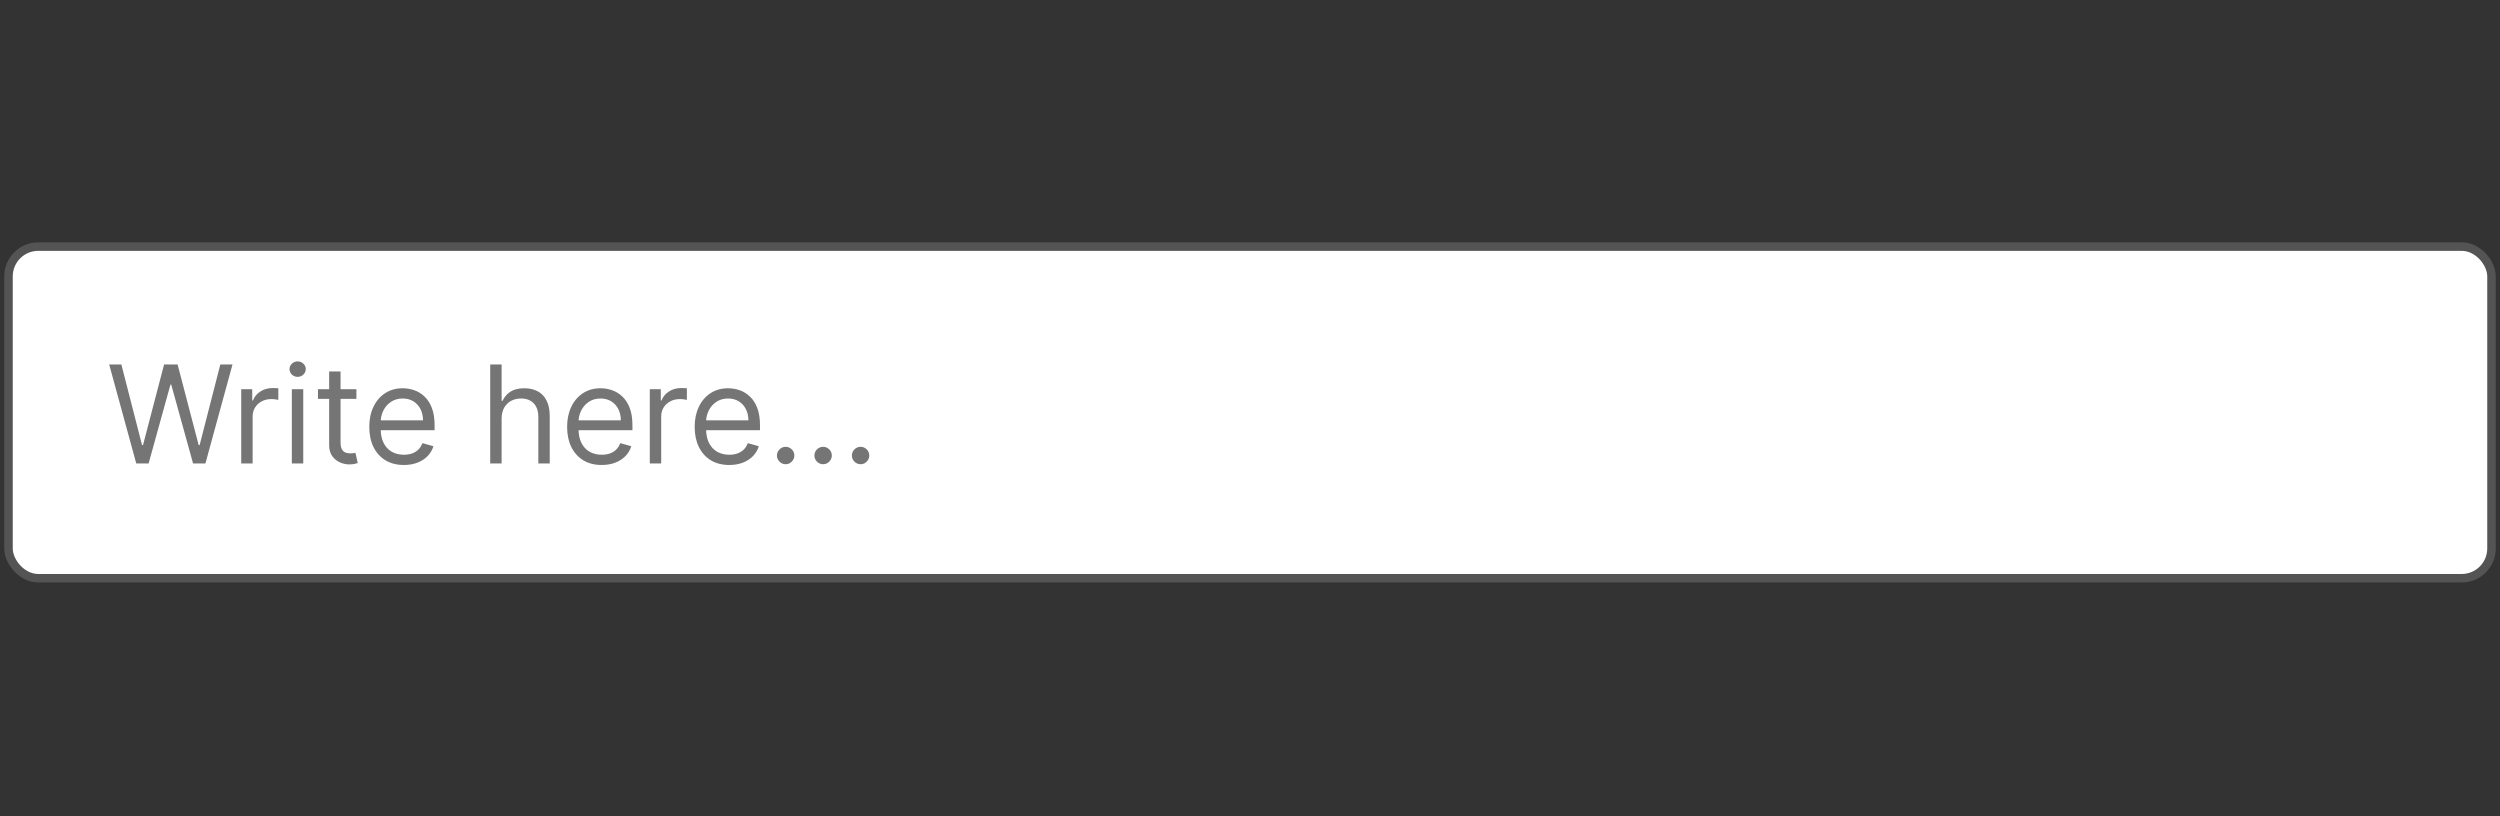 <svg width="294" height="96" viewBox="0 0 294 96" fill="none" xmlns="http://www.w3.org/2000/svg">
<rect x="0" y="0" width="294" height="96" fill="#333333" stroke="none"/>
<rect x="1" y="29" width="292" height="39" rx="3.5" fill="white"/>
<path d="M16.023 54.5L12.841 42.864H14.273L16.704 52.341H16.818L19.296 42.864H20.886L23.364 52.341H23.477L25.909 42.864H27.341L24.159 54.5H22.704L20.136 45.227H20.046L17.477 54.5H16.023ZM28.368 54.5V45.773H29.663V47.091H29.754C29.913 46.659 30.201 46.309 30.618 46.04C31.035 45.771 31.504 45.636 32.027 45.636C32.126 45.636 32.249 45.638 32.396 45.642C32.544 45.646 32.656 45.651 32.731 45.659V47.023C32.686 47.011 32.582 46.994 32.419 46.972C32.26 46.945 32.091 46.932 31.913 46.932C31.489 46.932 31.11 47.021 30.777 47.199C30.447 47.373 30.186 47.615 29.993 47.926C29.803 48.233 29.709 48.583 29.709 48.977V54.5H28.368ZM34.321 54.5V45.773H35.662V54.5H34.321ZM35.003 44.318C34.742 44.318 34.516 44.229 34.327 44.051C34.141 43.873 34.048 43.659 34.048 43.409C34.048 43.159 34.141 42.945 34.327 42.767C34.516 42.589 34.742 42.5 35.003 42.5C35.264 42.5 35.488 42.589 35.673 42.767C35.863 42.945 35.957 43.159 35.957 43.409C35.957 43.659 35.863 43.873 35.673 44.051C35.488 44.229 35.264 44.318 35.003 44.318ZM41.913 45.773V46.909H37.391V45.773H41.913ZM38.709 43.682H40.05V52C40.05 52.379 40.105 52.663 40.215 52.852C40.328 53.038 40.472 53.163 40.646 53.227C40.824 53.288 41.012 53.318 41.209 53.318C41.356 53.318 41.478 53.311 41.572 53.295C41.667 53.276 41.743 53.261 41.8 53.25L42.072 54.455C41.981 54.489 41.855 54.523 41.692 54.557C41.529 54.595 41.322 54.614 41.072 54.614C40.694 54.614 40.322 54.532 39.959 54.369C39.599 54.206 39.3 53.958 39.061 53.625C38.826 53.292 38.709 52.871 38.709 52.364V43.682ZM47.496 54.682C46.655 54.682 45.929 54.496 45.32 54.125C44.714 53.75 44.246 53.227 43.916 52.557C43.59 51.883 43.428 51.099 43.428 50.205C43.428 49.311 43.59 48.523 43.916 47.841C44.246 47.155 44.704 46.621 45.291 46.239C45.882 45.852 46.572 45.659 47.359 45.659C47.814 45.659 48.263 45.735 48.706 45.886C49.149 46.038 49.553 46.284 49.916 46.625C50.28 46.962 50.57 47.409 50.785 47.966C51.001 48.523 51.109 49.208 51.109 50.023V50.591H44.382V49.432H49.746C49.746 48.939 49.647 48.5 49.45 48.114C49.257 47.727 48.981 47.422 48.621 47.199C48.265 46.975 47.844 46.864 47.359 46.864C46.825 46.864 46.363 46.996 45.973 47.261C45.587 47.523 45.289 47.864 45.081 48.284C44.873 48.705 44.769 49.155 44.769 49.636V50.409C44.769 51.068 44.882 51.627 45.109 52.085C45.34 52.54 45.66 52.886 46.07 53.125C46.479 53.36 46.954 53.477 47.496 53.477C47.848 53.477 48.166 53.428 48.45 53.33C48.738 53.227 48.986 53.076 49.195 52.875C49.403 52.67 49.564 52.417 49.678 52.114L50.973 52.477C50.837 52.917 50.608 53.303 50.285 53.636C49.964 53.966 49.566 54.224 49.092 54.409C48.619 54.591 48.087 54.682 47.496 54.682ZM58.99 49.25V54.5H57.649V42.864H58.99V47.136H59.104C59.308 46.686 59.615 46.328 60.024 46.062C60.437 45.794 60.986 45.659 61.672 45.659C62.267 45.659 62.787 45.778 63.234 46.017C63.681 46.252 64.028 46.614 64.274 47.102C64.524 47.587 64.649 48.205 64.649 48.955V54.5H63.308V49.045C63.308 48.352 63.128 47.816 62.769 47.438C62.412 47.055 61.918 46.864 61.285 46.864C60.846 46.864 60.452 46.956 60.104 47.142C59.759 47.328 59.486 47.599 59.285 47.955C59.089 48.311 58.99 48.742 58.99 49.25ZM70.761 54.682C69.921 54.682 69.195 54.496 68.585 54.125C67.979 53.75 67.511 53.227 67.182 52.557C66.856 51.883 66.693 51.099 66.693 50.205C66.693 49.311 66.856 48.523 67.182 47.841C67.511 47.155 67.97 46.621 68.557 46.239C69.148 45.852 69.837 45.659 70.625 45.659C71.079 45.659 71.528 45.735 71.972 45.886C72.415 46.038 72.818 46.284 73.182 46.625C73.546 46.962 73.835 47.409 74.051 47.966C74.267 48.523 74.375 49.208 74.375 50.023V50.591H67.648V49.432H73.011C73.011 48.939 72.913 48.5 72.716 48.114C72.523 47.727 72.246 47.422 71.886 47.199C71.53 46.975 71.11 46.864 70.625 46.864C70.091 46.864 69.629 46.996 69.239 47.261C68.852 47.523 68.555 47.864 68.347 48.284C68.138 48.705 68.034 49.155 68.034 49.636V50.409C68.034 51.068 68.148 51.627 68.375 52.085C68.606 52.54 68.926 52.886 69.335 53.125C69.744 53.36 70.22 53.477 70.761 53.477C71.114 53.477 71.432 53.428 71.716 53.33C72.004 53.227 72.252 53.076 72.46 52.875C72.669 52.67 72.829 52.417 72.943 52.114L74.239 52.477C74.102 52.917 73.873 53.303 73.551 53.636C73.229 53.966 72.831 54.224 72.358 54.409C71.885 54.591 71.352 54.682 70.761 54.682ZM76.415 54.5V45.773H77.71V47.091H77.801C77.96 46.659 78.248 46.309 78.665 46.04C79.081 45.771 79.551 45.636 80.074 45.636C80.172 45.636 80.296 45.638 80.443 45.642C80.591 45.646 80.703 45.651 80.778 45.659V47.023C80.733 47.011 80.629 46.994 80.466 46.972C80.307 46.945 80.138 46.932 79.96 46.932C79.536 46.932 79.157 47.021 78.824 47.199C78.494 47.373 78.233 47.615 78.04 47.926C77.85 48.233 77.756 48.583 77.756 48.977V54.5H76.415ZM85.761 54.682C84.921 54.682 84.195 54.496 83.585 54.125C82.979 53.75 82.511 53.227 82.182 52.557C81.856 51.883 81.693 51.099 81.693 50.205C81.693 49.311 81.856 48.523 82.182 47.841C82.511 47.155 82.97 46.621 83.557 46.239C84.148 45.852 84.837 45.659 85.625 45.659C86.079 45.659 86.528 45.735 86.972 45.886C87.415 46.038 87.818 46.284 88.182 46.625C88.546 46.962 88.835 47.409 89.051 47.966C89.267 48.523 89.375 49.208 89.375 50.023V50.591H82.648V49.432H88.011C88.011 48.939 87.913 48.5 87.716 48.114C87.523 47.727 87.246 47.422 86.886 47.199C86.53 46.975 86.11 46.864 85.625 46.864C85.091 46.864 84.629 46.996 84.239 47.261C83.852 47.523 83.555 47.864 83.347 48.284C83.138 48.705 83.034 49.155 83.034 49.636V50.409C83.034 51.068 83.148 51.627 83.375 52.085C83.606 52.54 83.926 52.886 84.335 53.125C84.744 53.36 85.22 53.477 85.761 53.477C86.114 53.477 86.432 53.428 86.716 53.33C87.004 53.227 87.252 53.076 87.46 52.875C87.669 52.67 87.829 52.417 87.943 52.114L89.239 52.477C89.102 52.917 88.873 53.303 88.551 53.636C88.229 53.966 87.831 54.224 87.358 54.409C86.885 54.591 86.352 54.682 85.761 54.682ZM92.392 54.591C92.112 54.591 91.871 54.49 91.671 54.29C91.47 54.089 91.369 53.849 91.369 53.568C91.369 53.288 91.47 53.047 91.671 52.847C91.871 52.646 92.112 52.545 92.392 52.545C92.672 52.545 92.913 52.646 93.114 52.847C93.314 53.047 93.415 53.288 93.415 53.568C93.415 53.754 93.367 53.924 93.273 54.08C93.182 54.235 93.059 54.36 92.903 54.455C92.752 54.545 92.581 54.591 92.392 54.591ZM96.798 54.591C96.518 54.591 96.278 54.49 96.077 54.29C95.876 54.089 95.776 53.849 95.776 53.568C95.776 53.288 95.876 53.047 96.077 52.847C96.278 52.646 96.518 52.545 96.798 52.545C97.079 52.545 97.319 52.646 97.52 52.847C97.721 53.047 97.821 53.288 97.821 53.568C97.821 53.754 97.774 53.924 97.679 54.08C97.588 54.235 97.465 54.36 97.31 54.455C97.158 54.545 96.988 54.591 96.798 54.591ZM101.205 54.591C100.924 54.591 100.684 54.49 100.483 54.29C100.282 54.089 100.182 53.849 100.182 53.568C100.182 53.288 100.282 53.047 100.483 52.847C100.684 52.646 100.924 52.545 101.205 52.545C101.485 52.545 101.725 52.646 101.926 52.847C102.127 53.047 102.227 53.288 102.227 53.568C102.227 53.754 102.18 53.924 102.085 54.08C101.994 54.235 101.871 54.36 101.716 54.455C101.564 54.545 101.394 54.591 101.205 54.591Z" fill="#757575"/>
<rect x="1" y="29" width="292" height="39" rx="3.5" stroke="#545454"/>
</svg>
